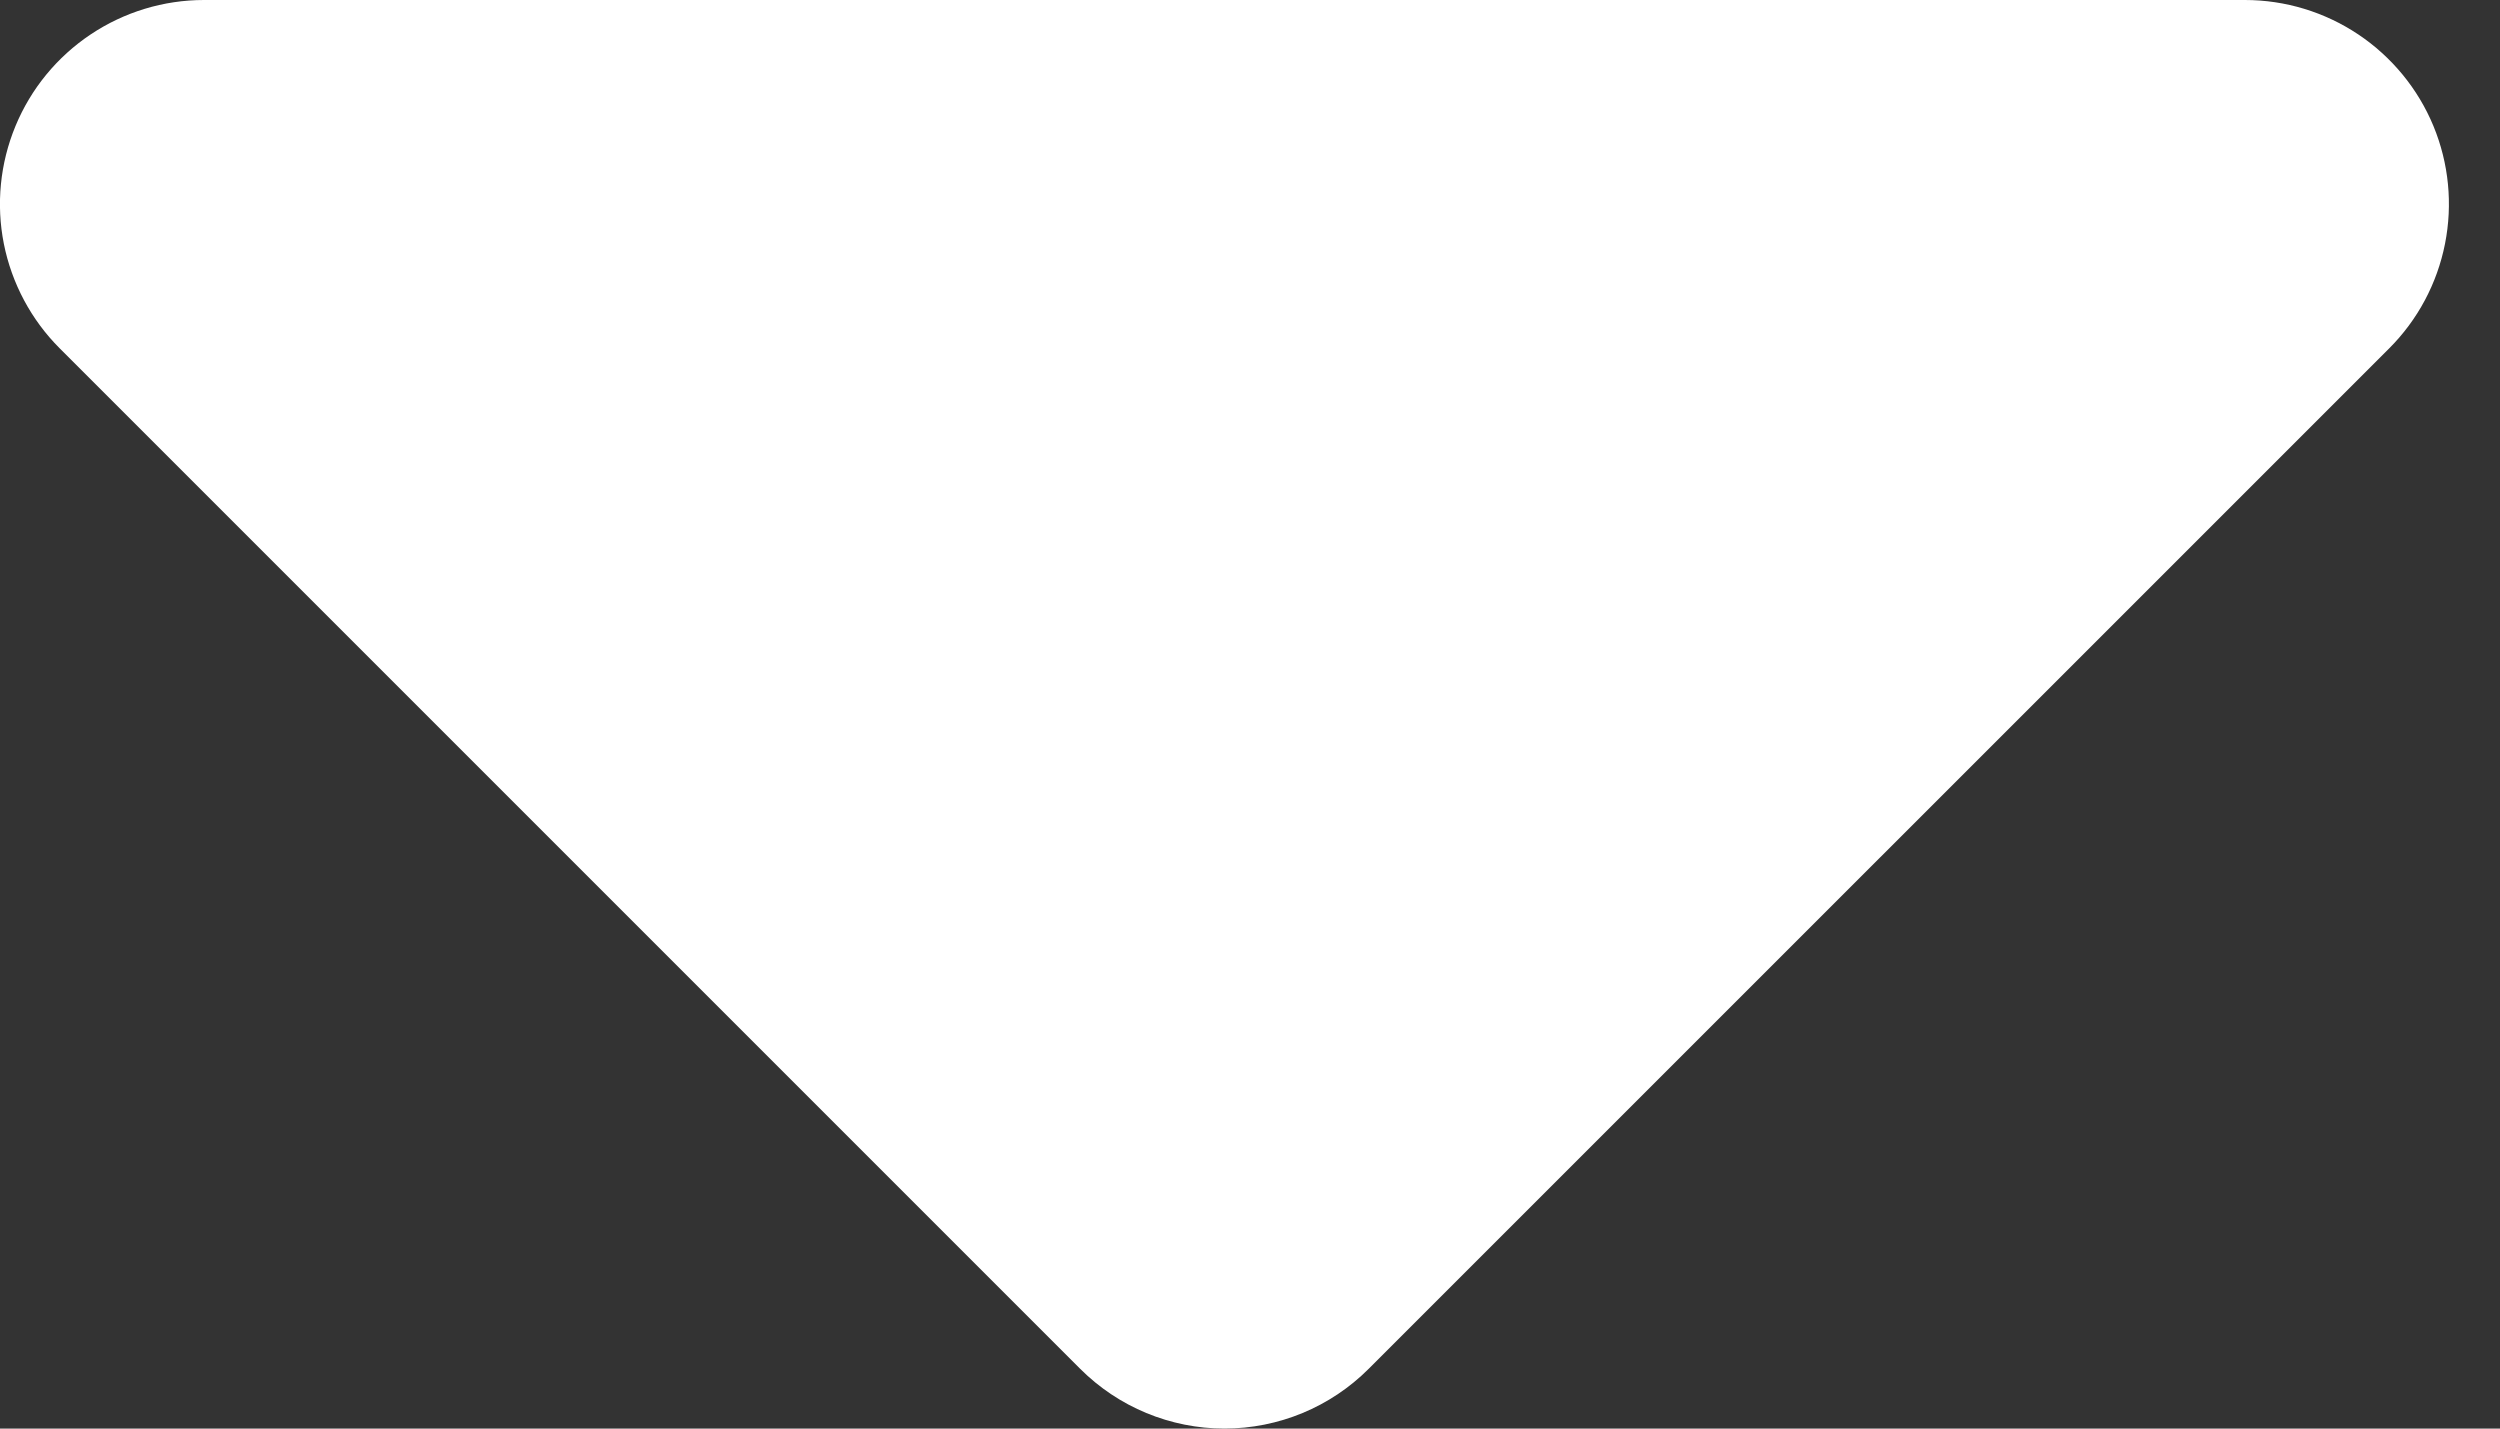 <svg width="35" height="20" viewBox="0 0 35 20" fill="none" xmlns="http://www.w3.org/2000/svg">
<rect x="0" y="0" width="35" height="20" fill="#333333" stroke="none"/>
<path fill-rule="evenodd" clip-rule="evenodd" d="M2.856 0C2.291 0 1.739 0.168 1.269 0.482C0.799 0.796 0.433 1.242 0.217 1.764C0.001 2.286 -0.056 2.86 0.054 3.414C0.165 3.969 0.437 4.478 0.836 4.877L15.122 19.163C15.658 19.699 16.385 20 17.142 20C17.9 20 18.627 19.699 19.162 19.163L33.449 4.877C33.848 4.478 34.12 3.969 34.23 3.414C34.34 2.86 34.284 2.286 34.068 1.764C33.852 1.242 33.485 0.796 33.016 0.482C32.546 0.168 31.994 0 31.428 0L2.856 0Z" fill="white"/>
</svg>
